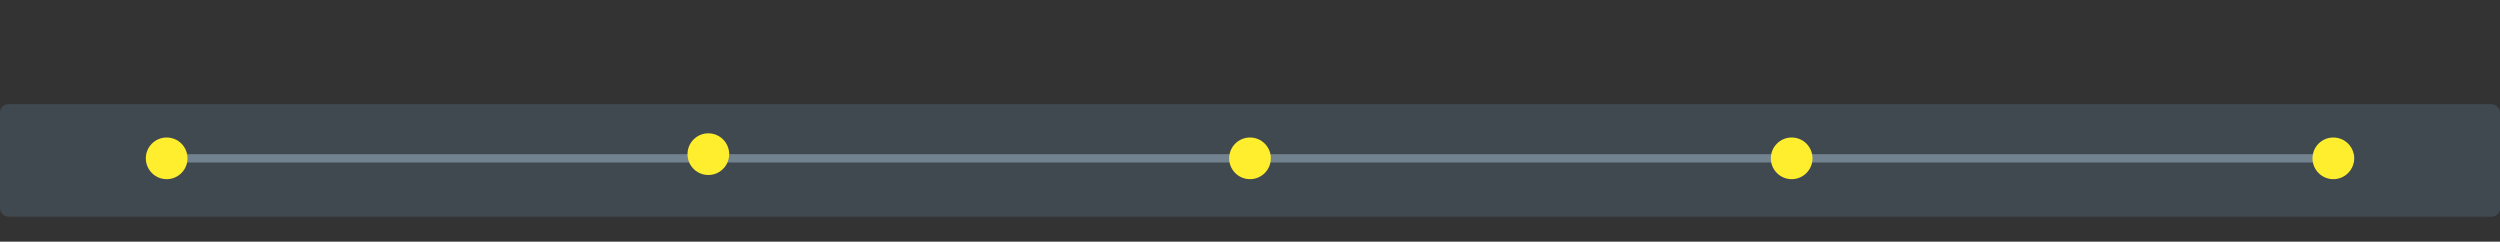 <svg width="600" height="58" viewBox="0 0 600 58" fill="none" xmlns="http://www.w3.org/2000/svg">
<rect x="0" y="0" width="600" height="58" fill="#333333" stroke="none"/>
<rect y="25" width="600" height="27" rx="2" fill="#404950"/>
<rect x="41" y="37" width="524" height="2" fill="#72828E"/>
<circle cx="40" cy="38" r="5" fill="#FFEE2E"/>
<circle cx="170" cy="37" r="5" fill="#FFEE2E"/>
<circle cx="300" cy="38" r="5" fill="#FFEE2E"/>
<circle cx="430" cy="38" r="5" fill="#FFEE2E"/>
<circle cx="560" cy="38" r="5" fill="#FFEE2E"/>
</svg>
